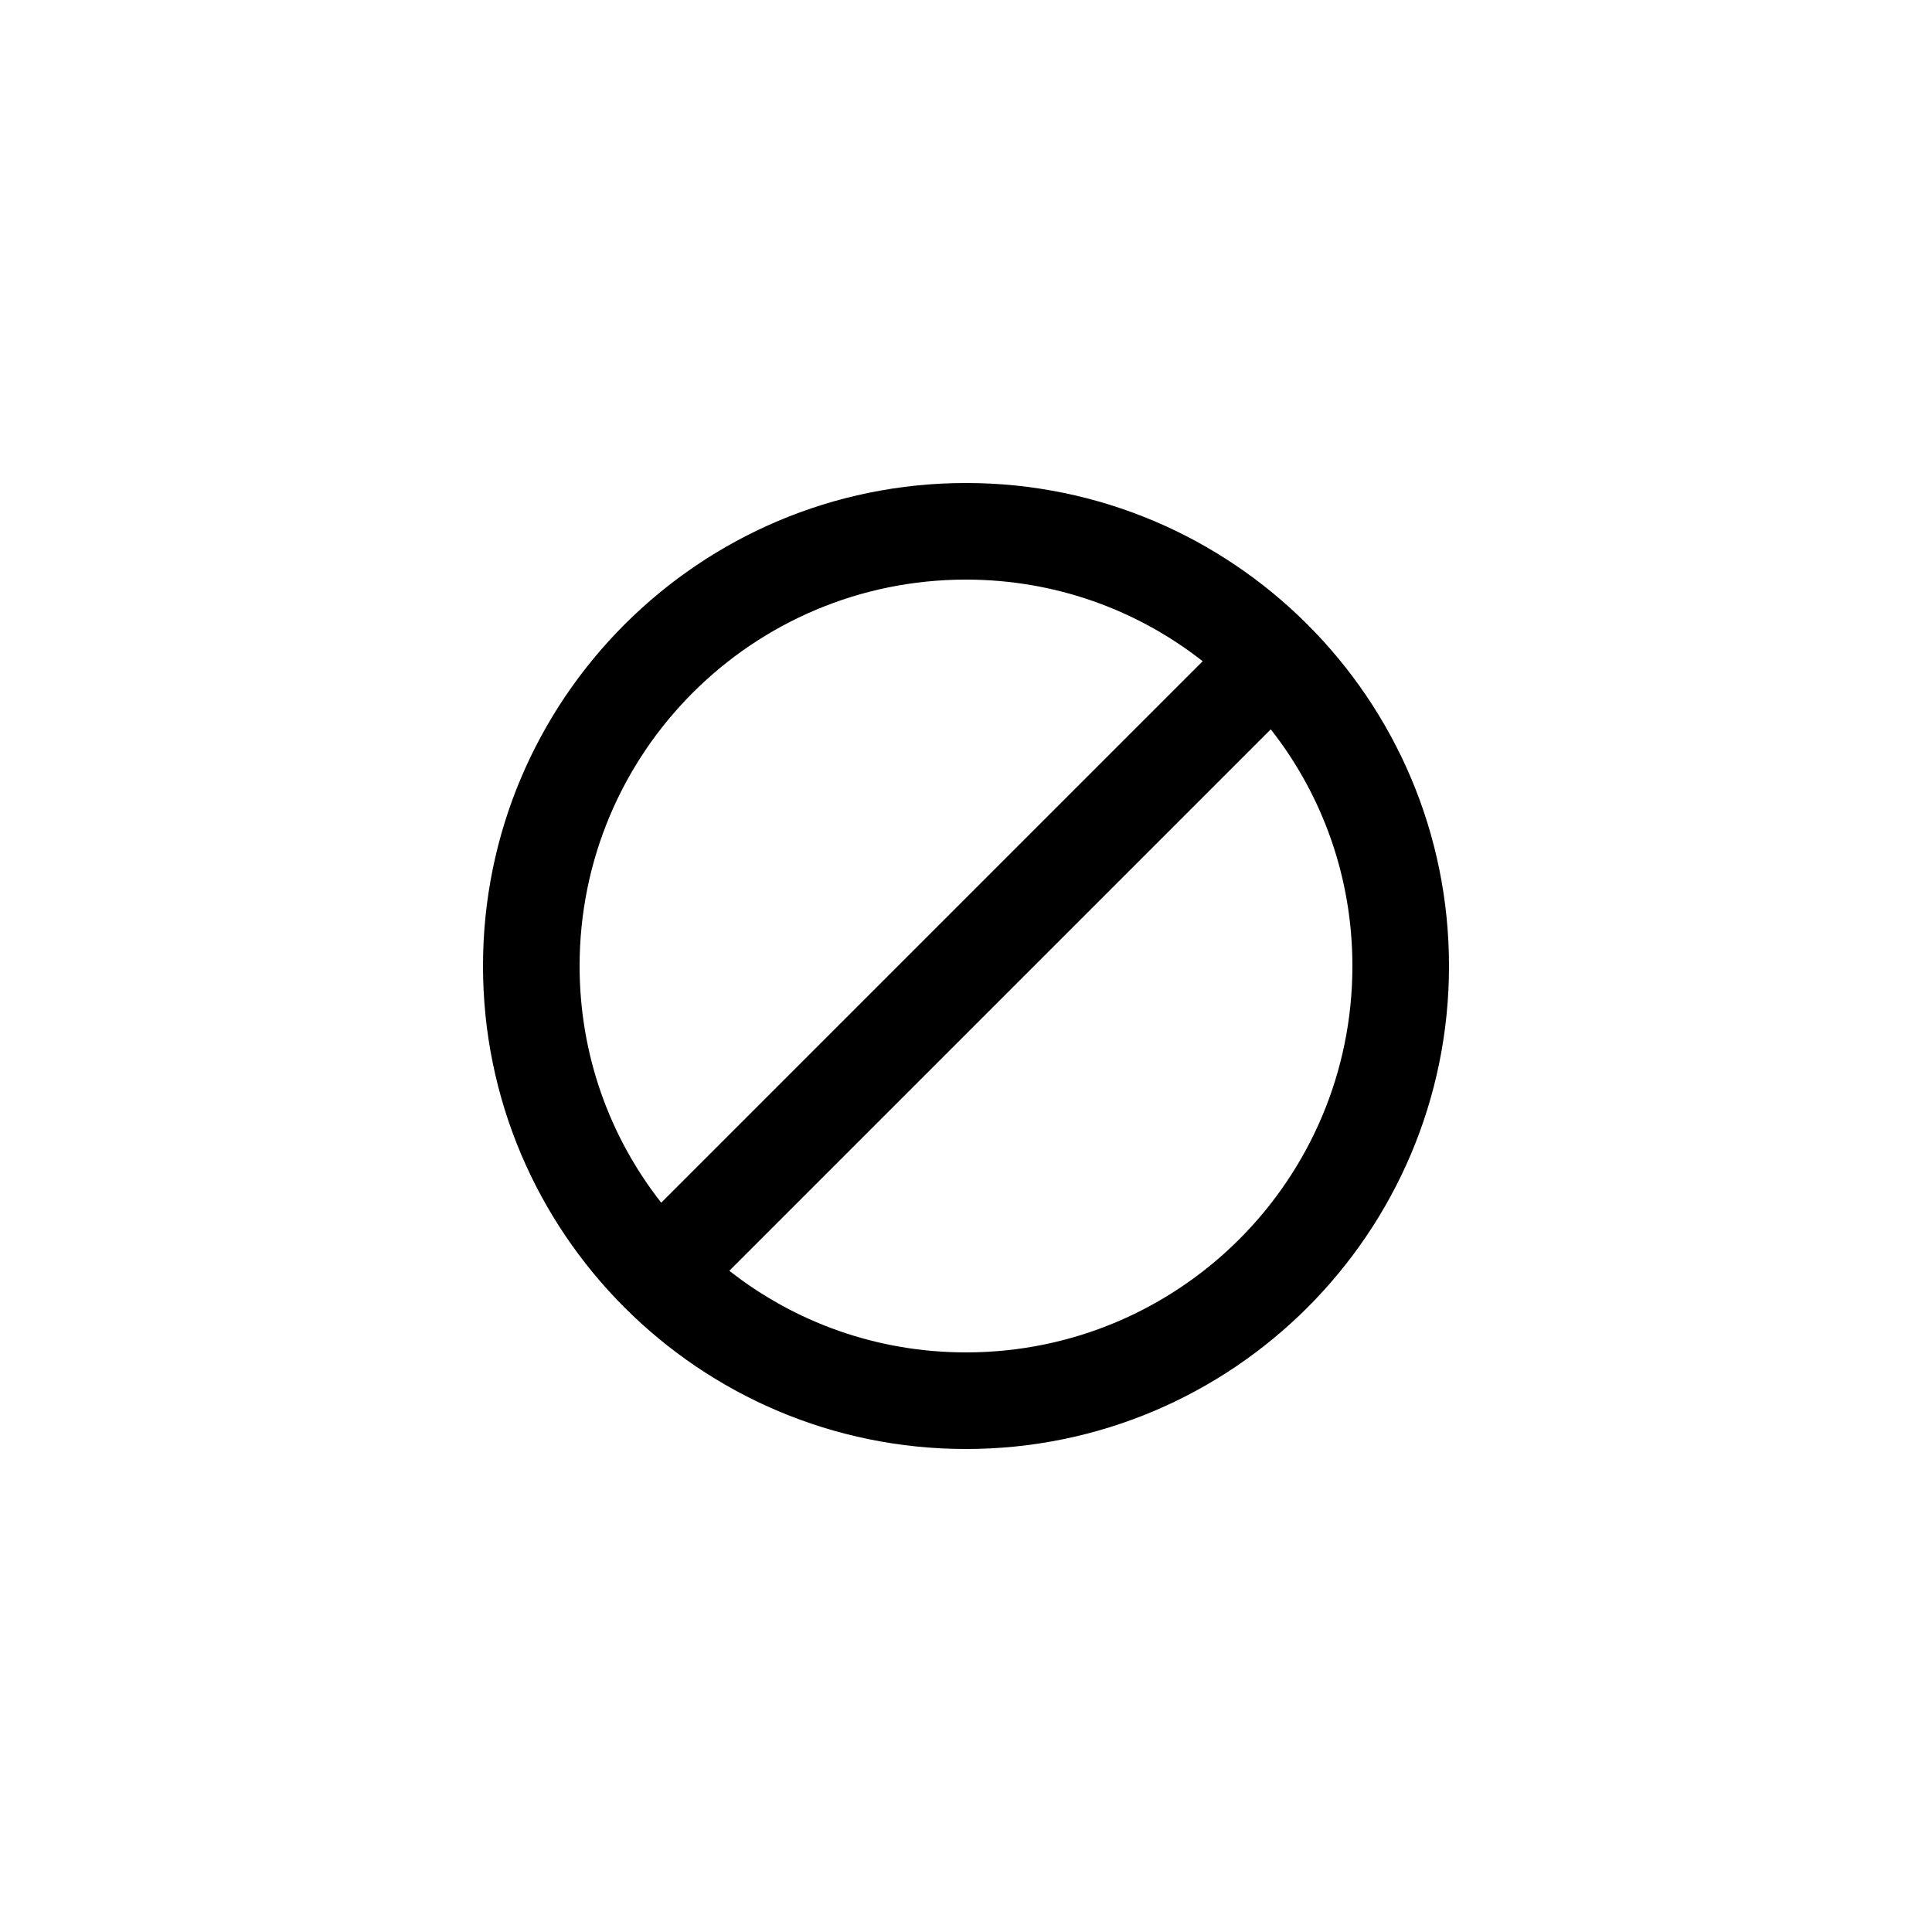 <svg width="40" height="40" viewBox="0 0 40 40" fill="none" xmlns="http://www.w3.org/2000/svg">
<path d="M20 10C14.48 10 10 14.48 10 20C10 25.52 14.48 30 20 30C25.52 30 30 25.52 30 20C30 14.48 25.52 10 20 10ZM12 20C12 15.58 15.58 12 20 12C21.85 12 23.55 12.63 24.9 13.69L13.69 24.9C12.63 23.55 12 21.85 12 20ZM20 28C18.15 28 16.45 27.37 15.1 26.31L26.31 15.1C27.37 16.45 28 18.15 28 20C28 24.42 24.42 28 20 28Z" fill="colorPrimary"/>
</svg>
